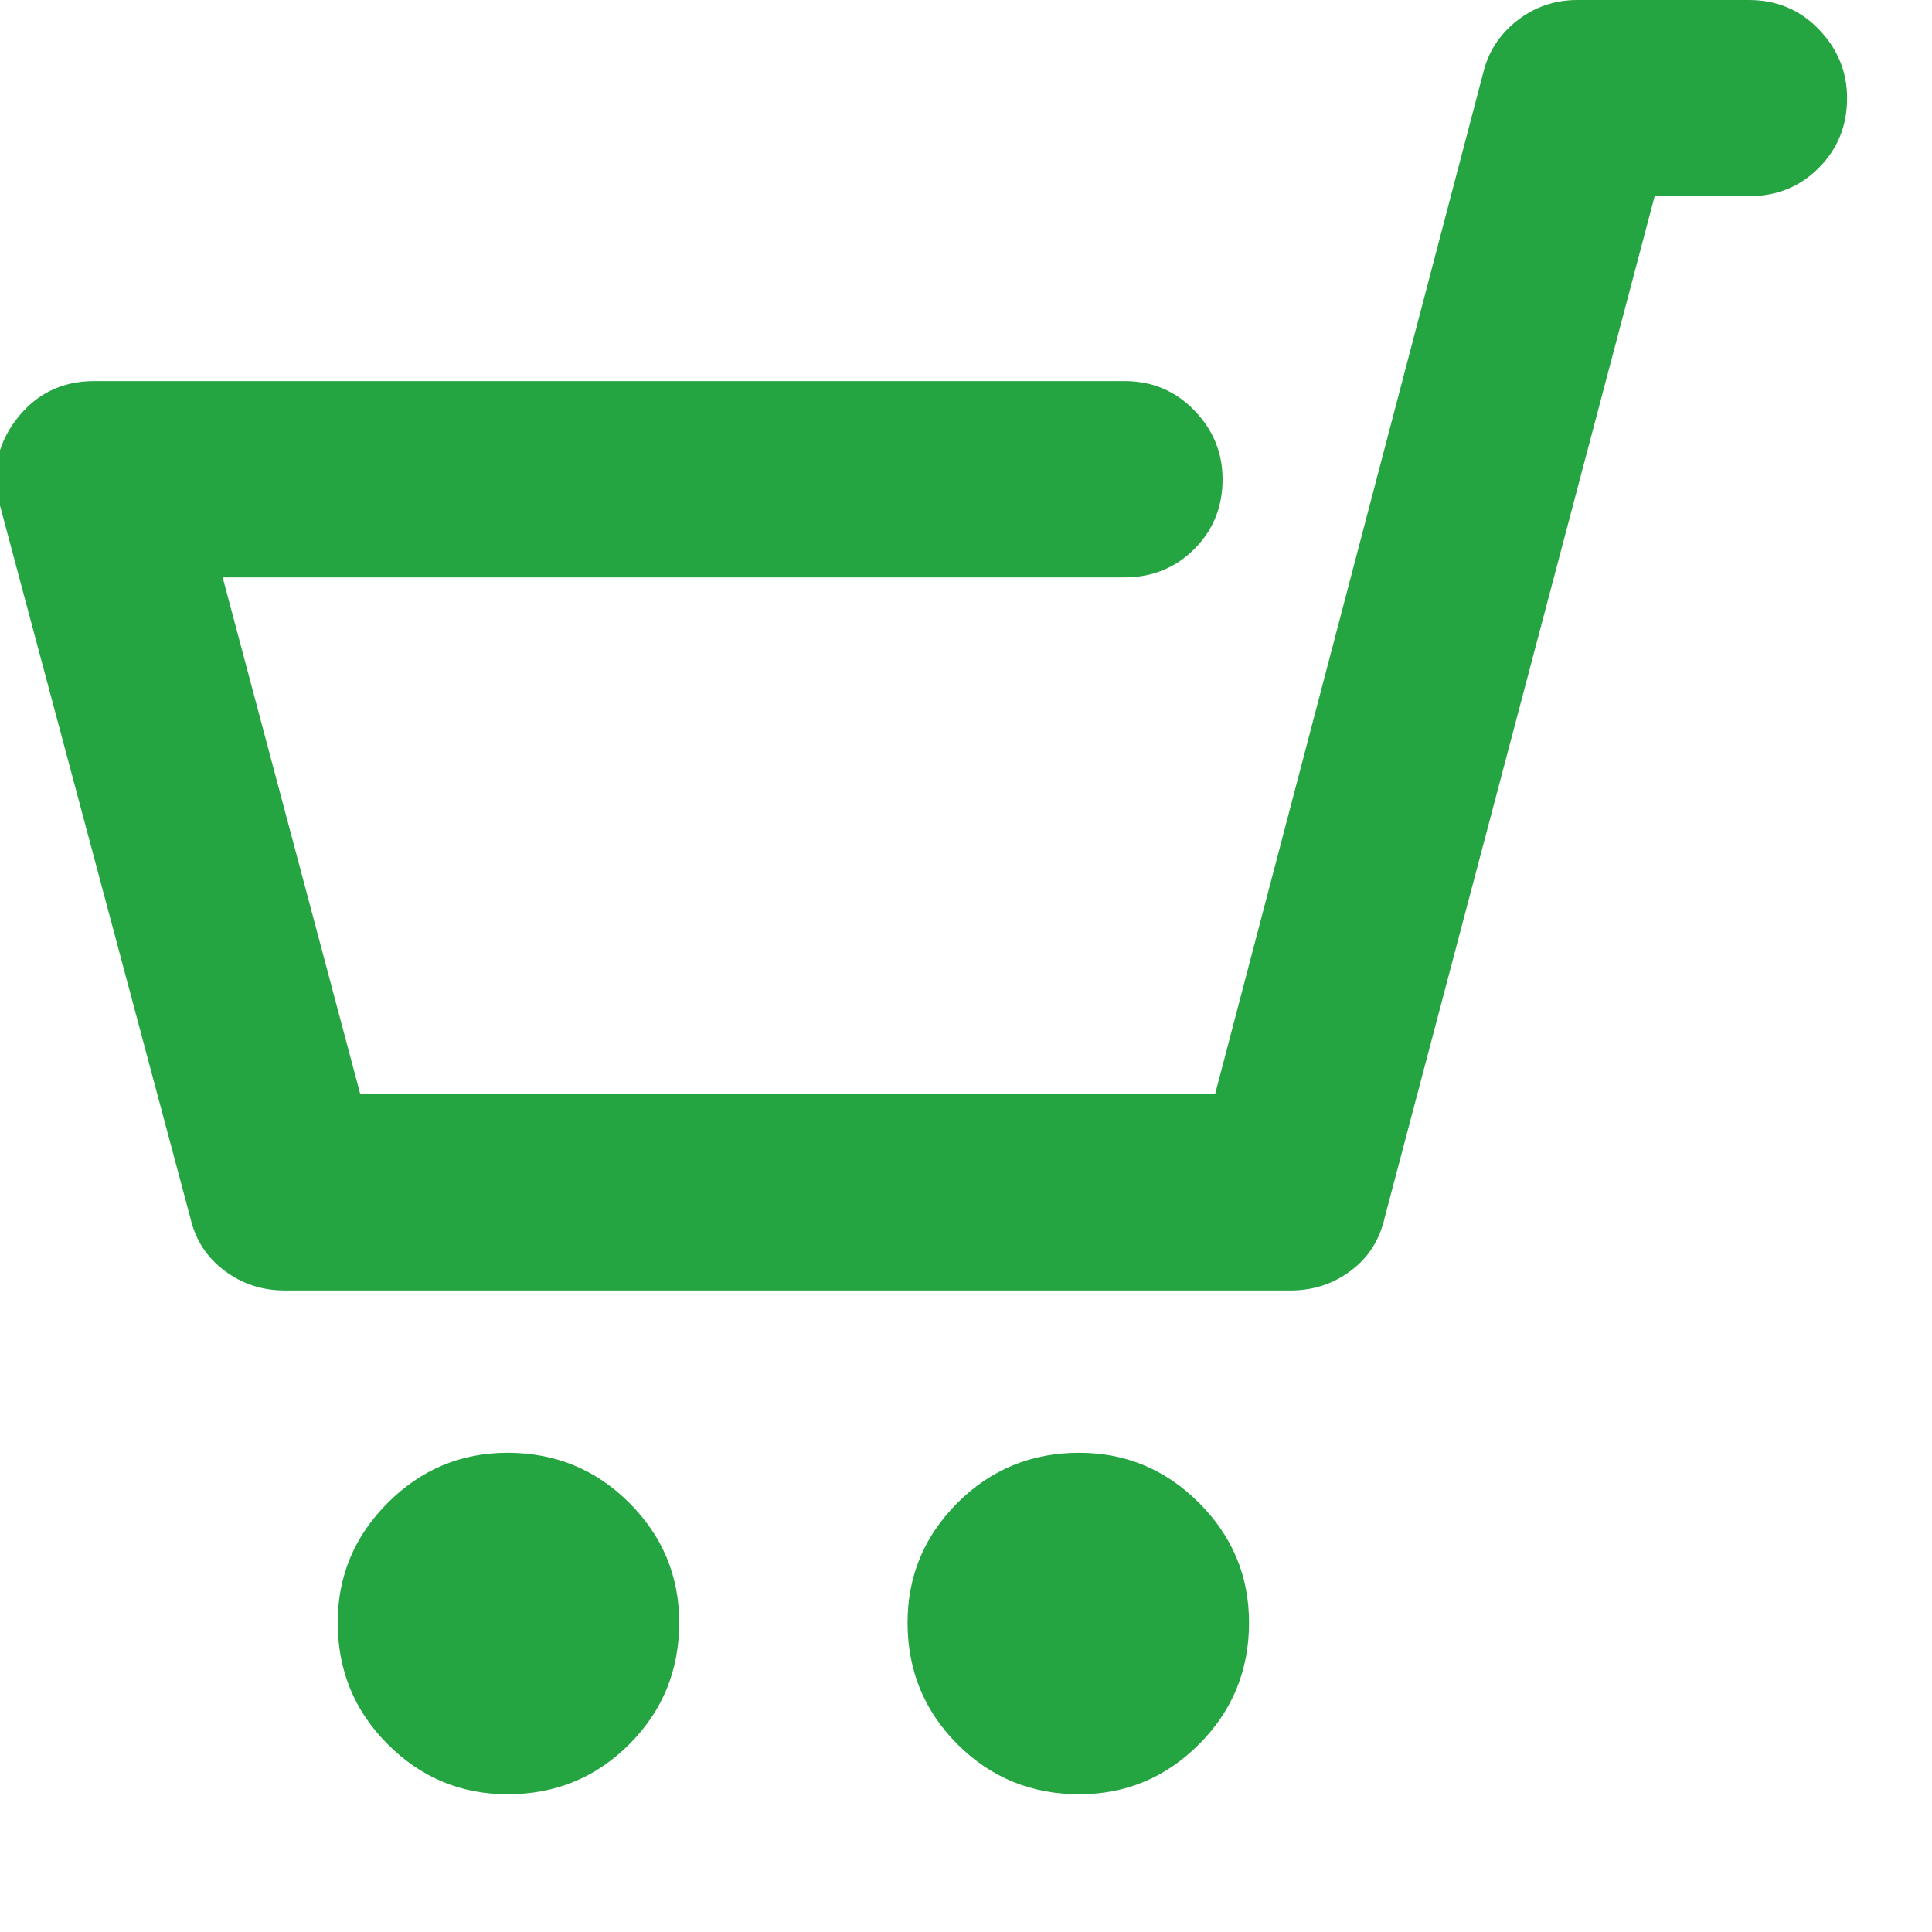 <svg width="20" height="20" viewBox="0 0 20 20" fill="none" xmlns="http://www.w3.org/2000/svg">
<g clip-path="url(#clip0_1_106)">
<path d="M7.031 16.797C7.031 17.292 6.859 17.712 6.514 18.057C6.169 18.402 5.749 18.574 5.254 18.574C4.772 18.574 4.359 18.402 4.014 18.057C3.669 17.712 3.496 17.292 3.496 16.797C3.496 16.315 3.669 15.902 4.014 15.557C4.359 15.212 4.772 15.039 5.254 15.039C5.749 15.039 6.169 15.212 6.514 15.557C6.859 15.902 7.031 16.315 7.031 16.797ZM12.93 16.797C12.93 17.292 12.757 17.712 12.412 18.057C12.067 18.402 11.654 18.574 11.172 18.574C10.677 18.574 10.257 18.402 9.912 18.057C9.567 17.712 9.395 17.292 9.395 16.797C9.395 16.315 9.567 15.902 9.912 15.557C10.257 15.212 10.677 15.039 11.172 15.039C11.654 15.039 12.067 15.212 12.412 15.557C12.757 15.902 12.93 16.315 12.93 16.797ZM3.73 11.328L2.305 5.977H11.641C11.927 5.977 12.168 5.879 12.363 5.684C12.559 5.488 12.656 5.247 12.656 4.961C12.656 4.688 12.559 4.45 12.363 4.248C12.168 4.046 11.927 3.945 11.641 3.945H0.977C0.638 3.945 0.368 4.079 0.166 4.346C-0.036 4.613 -0.091 4.909 -6.78748e-06 5.234L1.973 12.617C2.025 12.838 2.142 13.018 2.324 13.154C2.506 13.291 2.715 13.359 2.949 13.359H13.359C13.594 13.359 13.802 13.291 13.984 13.154C14.167 13.018 14.284 12.832 14.336 12.598L17.129 2.031H18.105C18.392 2.031 18.633 1.934 18.828 1.738C19.023 1.543 19.121 1.302 19.121 1.016C19.121 0.742 19.023 0.505 18.828 0.303C18.633 0.101 18.392 0 18.105 0H16.328C16.094 0 15.885 0.072 15.703 0.215C15.521 0.358 15.404 0.54 15.352 0.762L12.578 11.328H3.73Z" fill="#25A541"/>
</g>
<defs>
<clipPath id="clip0_1_106">
<rect width="20" height="20" fill="white" transform="matrix(1 0 0 -1 0 20)"/>
</clipPath>
</defs>
</svg>
